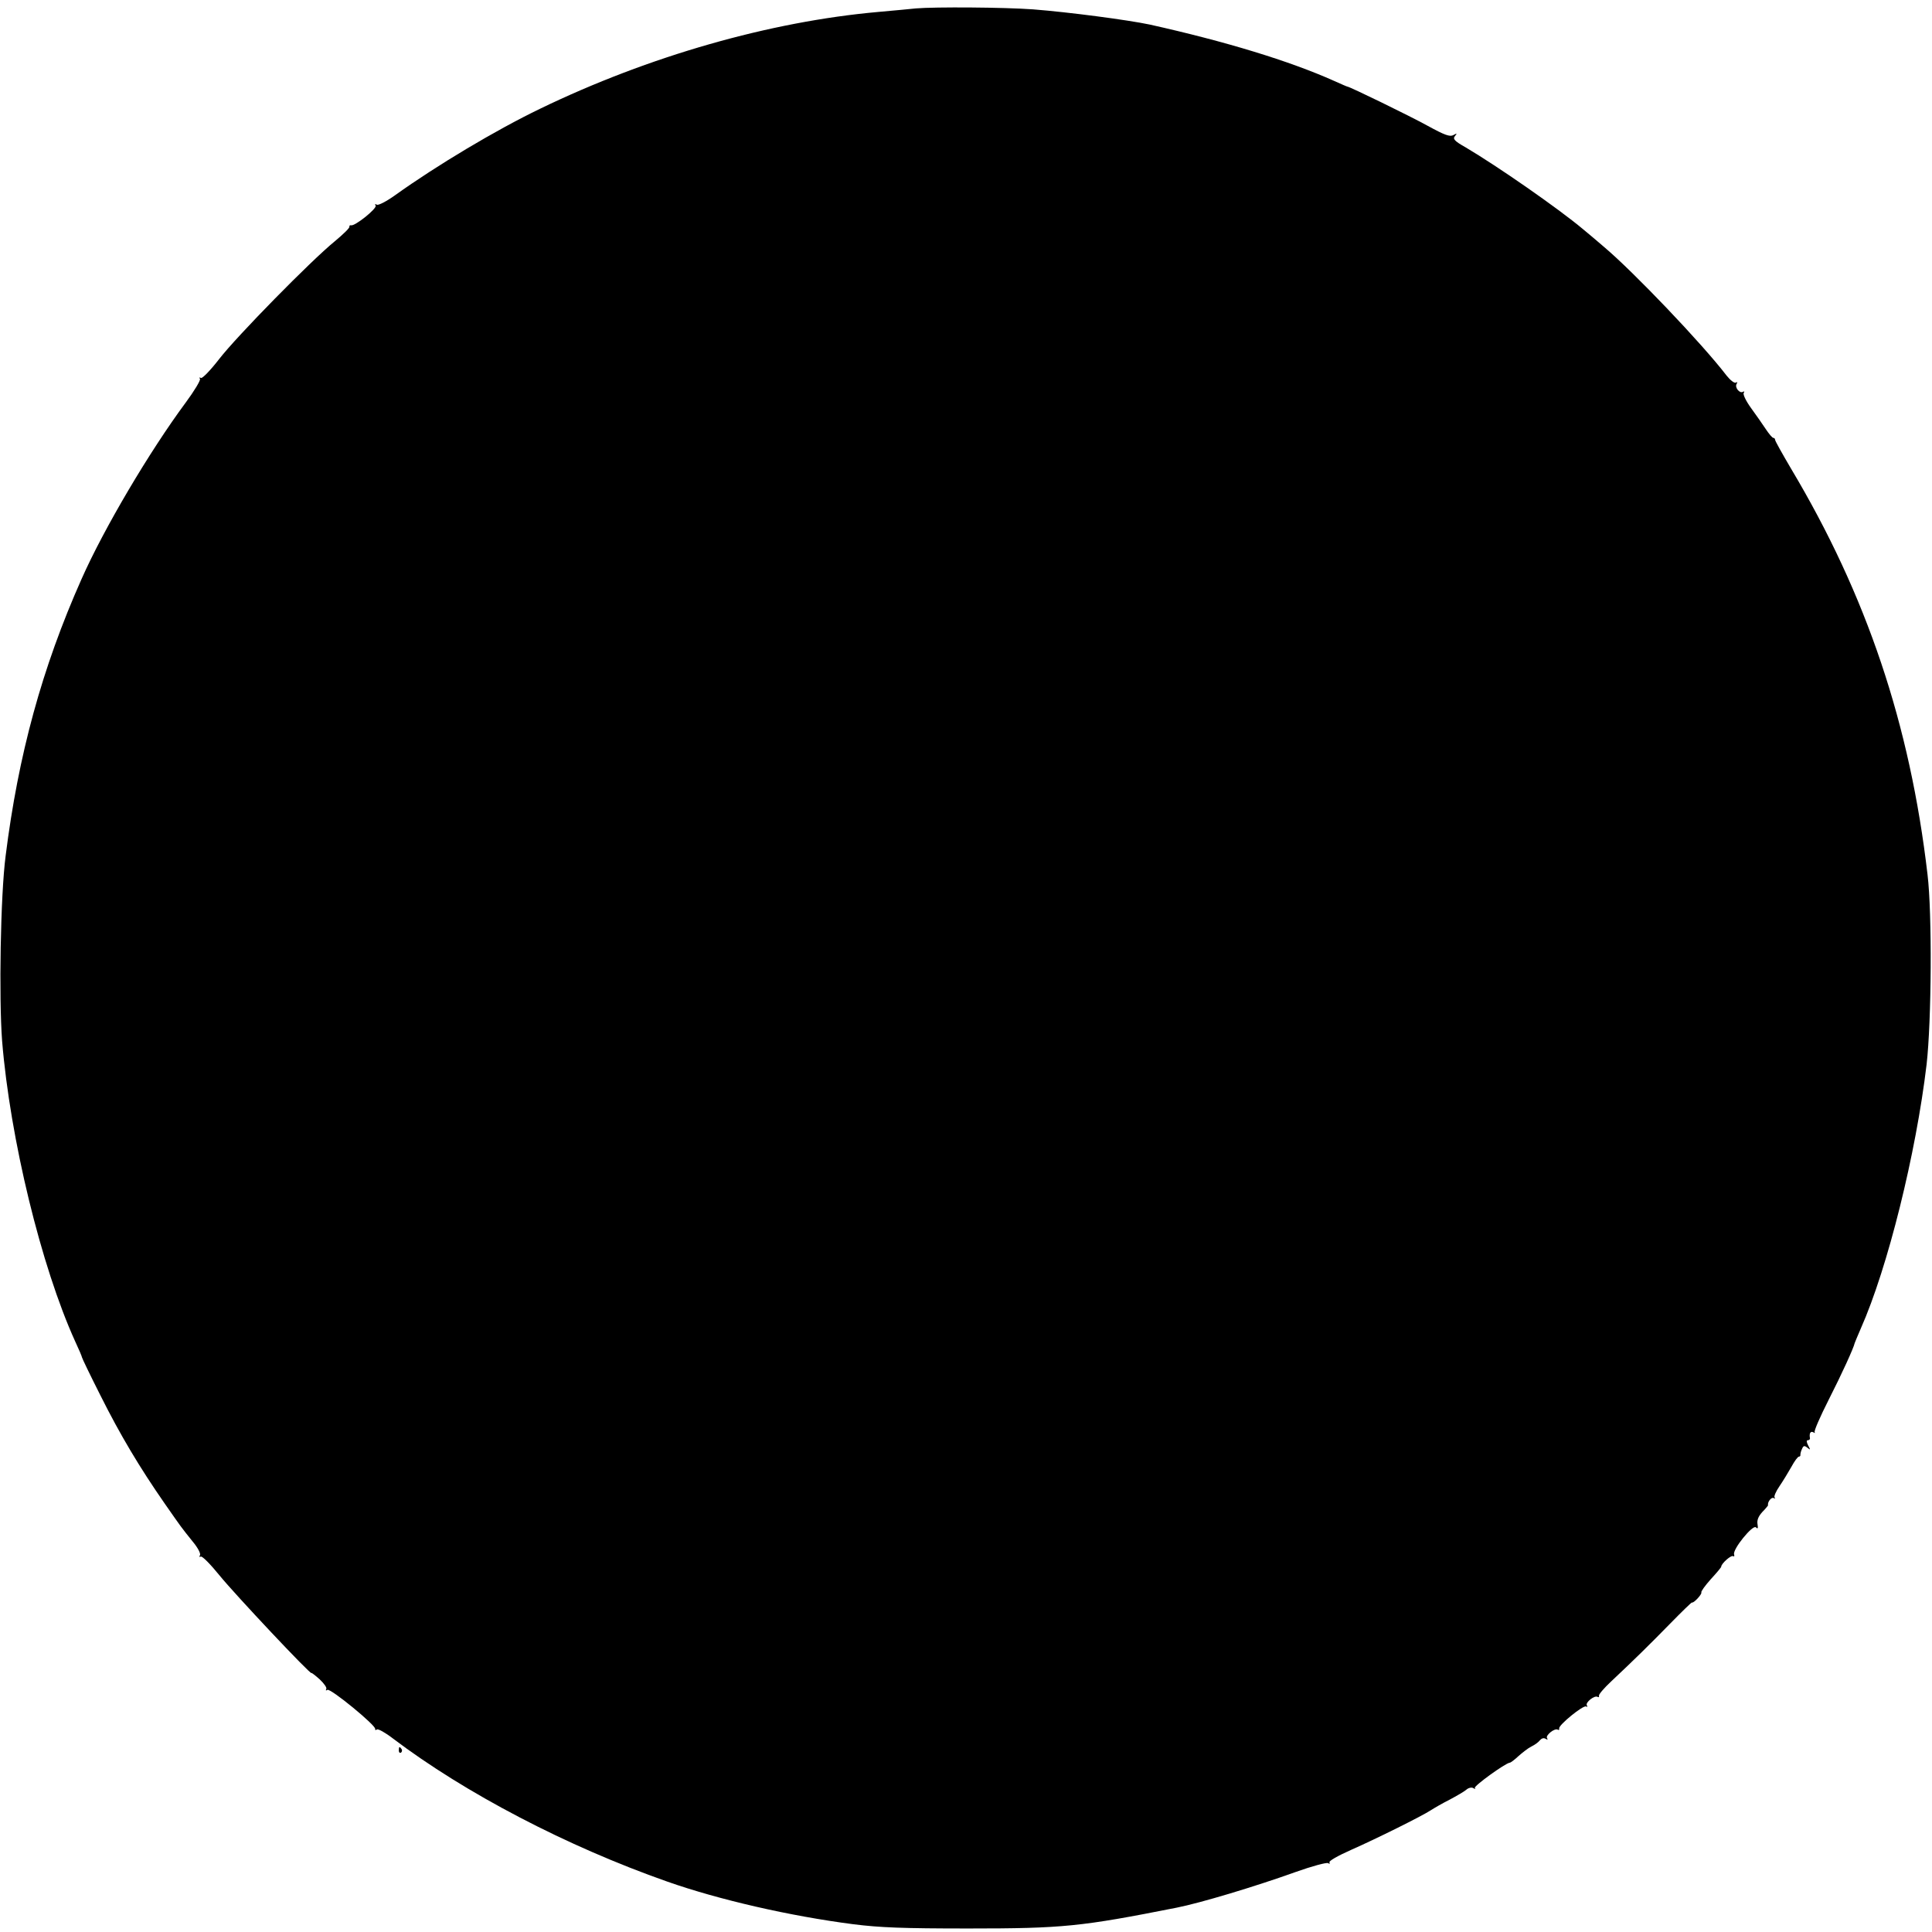 <?xml version="1.0" standalone="no"?>
<!DOCTYPE svg PUBLIC "-//W3C//DTD SVG 20010904//EN"
 "http://www.w3.org/TR/2001/REC-SVG-20010904/DTD/svg10.dtd">
<svg version="1.0" xmlns="http://www.w3.org/2000/svg"
 width="825pt" height="825pt" viewBox="0 0 825 825"
 preserveAspectRatio="xMidYMid meet">
<g transform="translate(0,825) scale(0.1,-0.1)"
fill="#000000" stroke="none">
<path d="M3910 8214 c-19 -2 -91 -9 -160 -15 -462 -41 -980 -189 -1443 -413
-191 -92 -443 -243 -619 -369 -39 -28 -73 -45 -79 -41 -8 4 -9 3 -5 -4 7 -12
-89 -89 -105 -84 -5 1 -8 -2 -7 -6 2 -5 -26 -32 -62 -62 -102 -83 -419 -406
-494 -503 -38 -49 -72 -84 -78 -81 -6 4 -8 2 -4 -4 3 -6 -24 -51 -61 -101
-154 -208 -349 -537 -445 -754 -169 -380 -270 -751 -324 -1182 -22 -169 -29
-606 -15 -790 34 -417 167 -964 312 -1283 16 -34 29 -65 29 -68 0 -3 35 -76
79 -163 84 -168 167 -307 274 -461 74 -106 68 -98 120 -163 22 -26 35 -52 31
-58 -4 -7 -3 -9 3 -6 6 4 42 -33 81 -81 64 -79 392 -428 392 -416 0 2 16 -10
35 -27 19 -18 32 -36 28 -42 -3 -6 -1 -7 5 -3 13 8 209 -153 204 -167 -1 -5 2
-6 8 -2 5 3 36 -14 67 -38 309 -234 743 -461 1173 -612 219 -77 523 -147 795
-182 112 -14 209 -18 490 -18 405 0 481 8 890 89 101 20 331 89 507 152 70 25
133 42 139 38 7 -4 9 -3 6 3 -4 6 35 28 91 53 109 48 304 145 342 170 14 9 50
30 80 45 30 16 63 35 72 43 9 8 23 11 30 6 7 -4 10 -4 6 1 -7 7 130 106 149
108 4 0 21 13 37 28 17 15 41 34 55 41 15 7 31 19 37 27 7 8 16 11 24 6 8 -5
11 -4 6 3 -7 12 33 44 46 36 5 -3 7 -1 6 5 -4 14 103 101 115 94 6 -3 7 -1 3
5 -7 12 33 44 46 36 5 -3 7 -1 6 5 -2 5 22 33 52 61 100 94 164 157 253 248
49 50 90 90 92 89 7 -4 44 36 40 43 -2 4 16 29 40 56 25 27 45 51 45 54 0 13
42 50 50 45 6 -3 7 0 5 7 -8 21 80 129 93 116 8 -8 10 -5 7 13 -3 17 3 33 20
52 14 14 25 28 25 29 -4 12 14 37 24 31 6 -3 8 -3 4 2 -4 4 5 26 21 49 15 22
38 60 51 83 13 24 27 43 32 43 4 0 7 3 6 8 0 4 2 15 7 25 6 14 10 15 23 5 13
-11 14 -10 3 10 -7 14 -8 22 -1 22 5 0 9 3 9 8 -4 21 2 32 14 26 6 -4 9 -4 6
0 -4 4 23 66 60 139 56 110 107 222 111 242 1 3 12 30 26 62 115 259 236 748
281 1128 21 184 24 643 4 810 -75 643 -260 1193 -583 1734 -37 63 -68 118 -68
123 0 4 -3 8 -7 8 -5 0 -19 17 -33 38 -13 20 -42 61 -63 90 -21 29 -35 58 -31
64 4 6 3 8 -3 5 -14 -9 -37 19 -27 34 4 7 3 9 -4 5 -6 -3 -23 10 -39 30 -104
136 -398 444 -524 550 -25 22 -66 56 -90 76 -105 88 -364 268 -501 349 -48 27
-55 36 -45 48 10 12 9 13 -7 4 -15 -8 -37 0 -110 40 -80 44 -333 167 -342 167
-2 0 -27 11 -56 24 -192 86 -465 169 -788 241 -95 20 -345 53 -499 65 -124 9
-417 11 -501 4z"/>
<path d="M1703 775 c0 -8 4 -12 9 -9 5 3 6 10 3 15 -9 13 -12 11 -12 -6z"/>
</g>
</svg>
